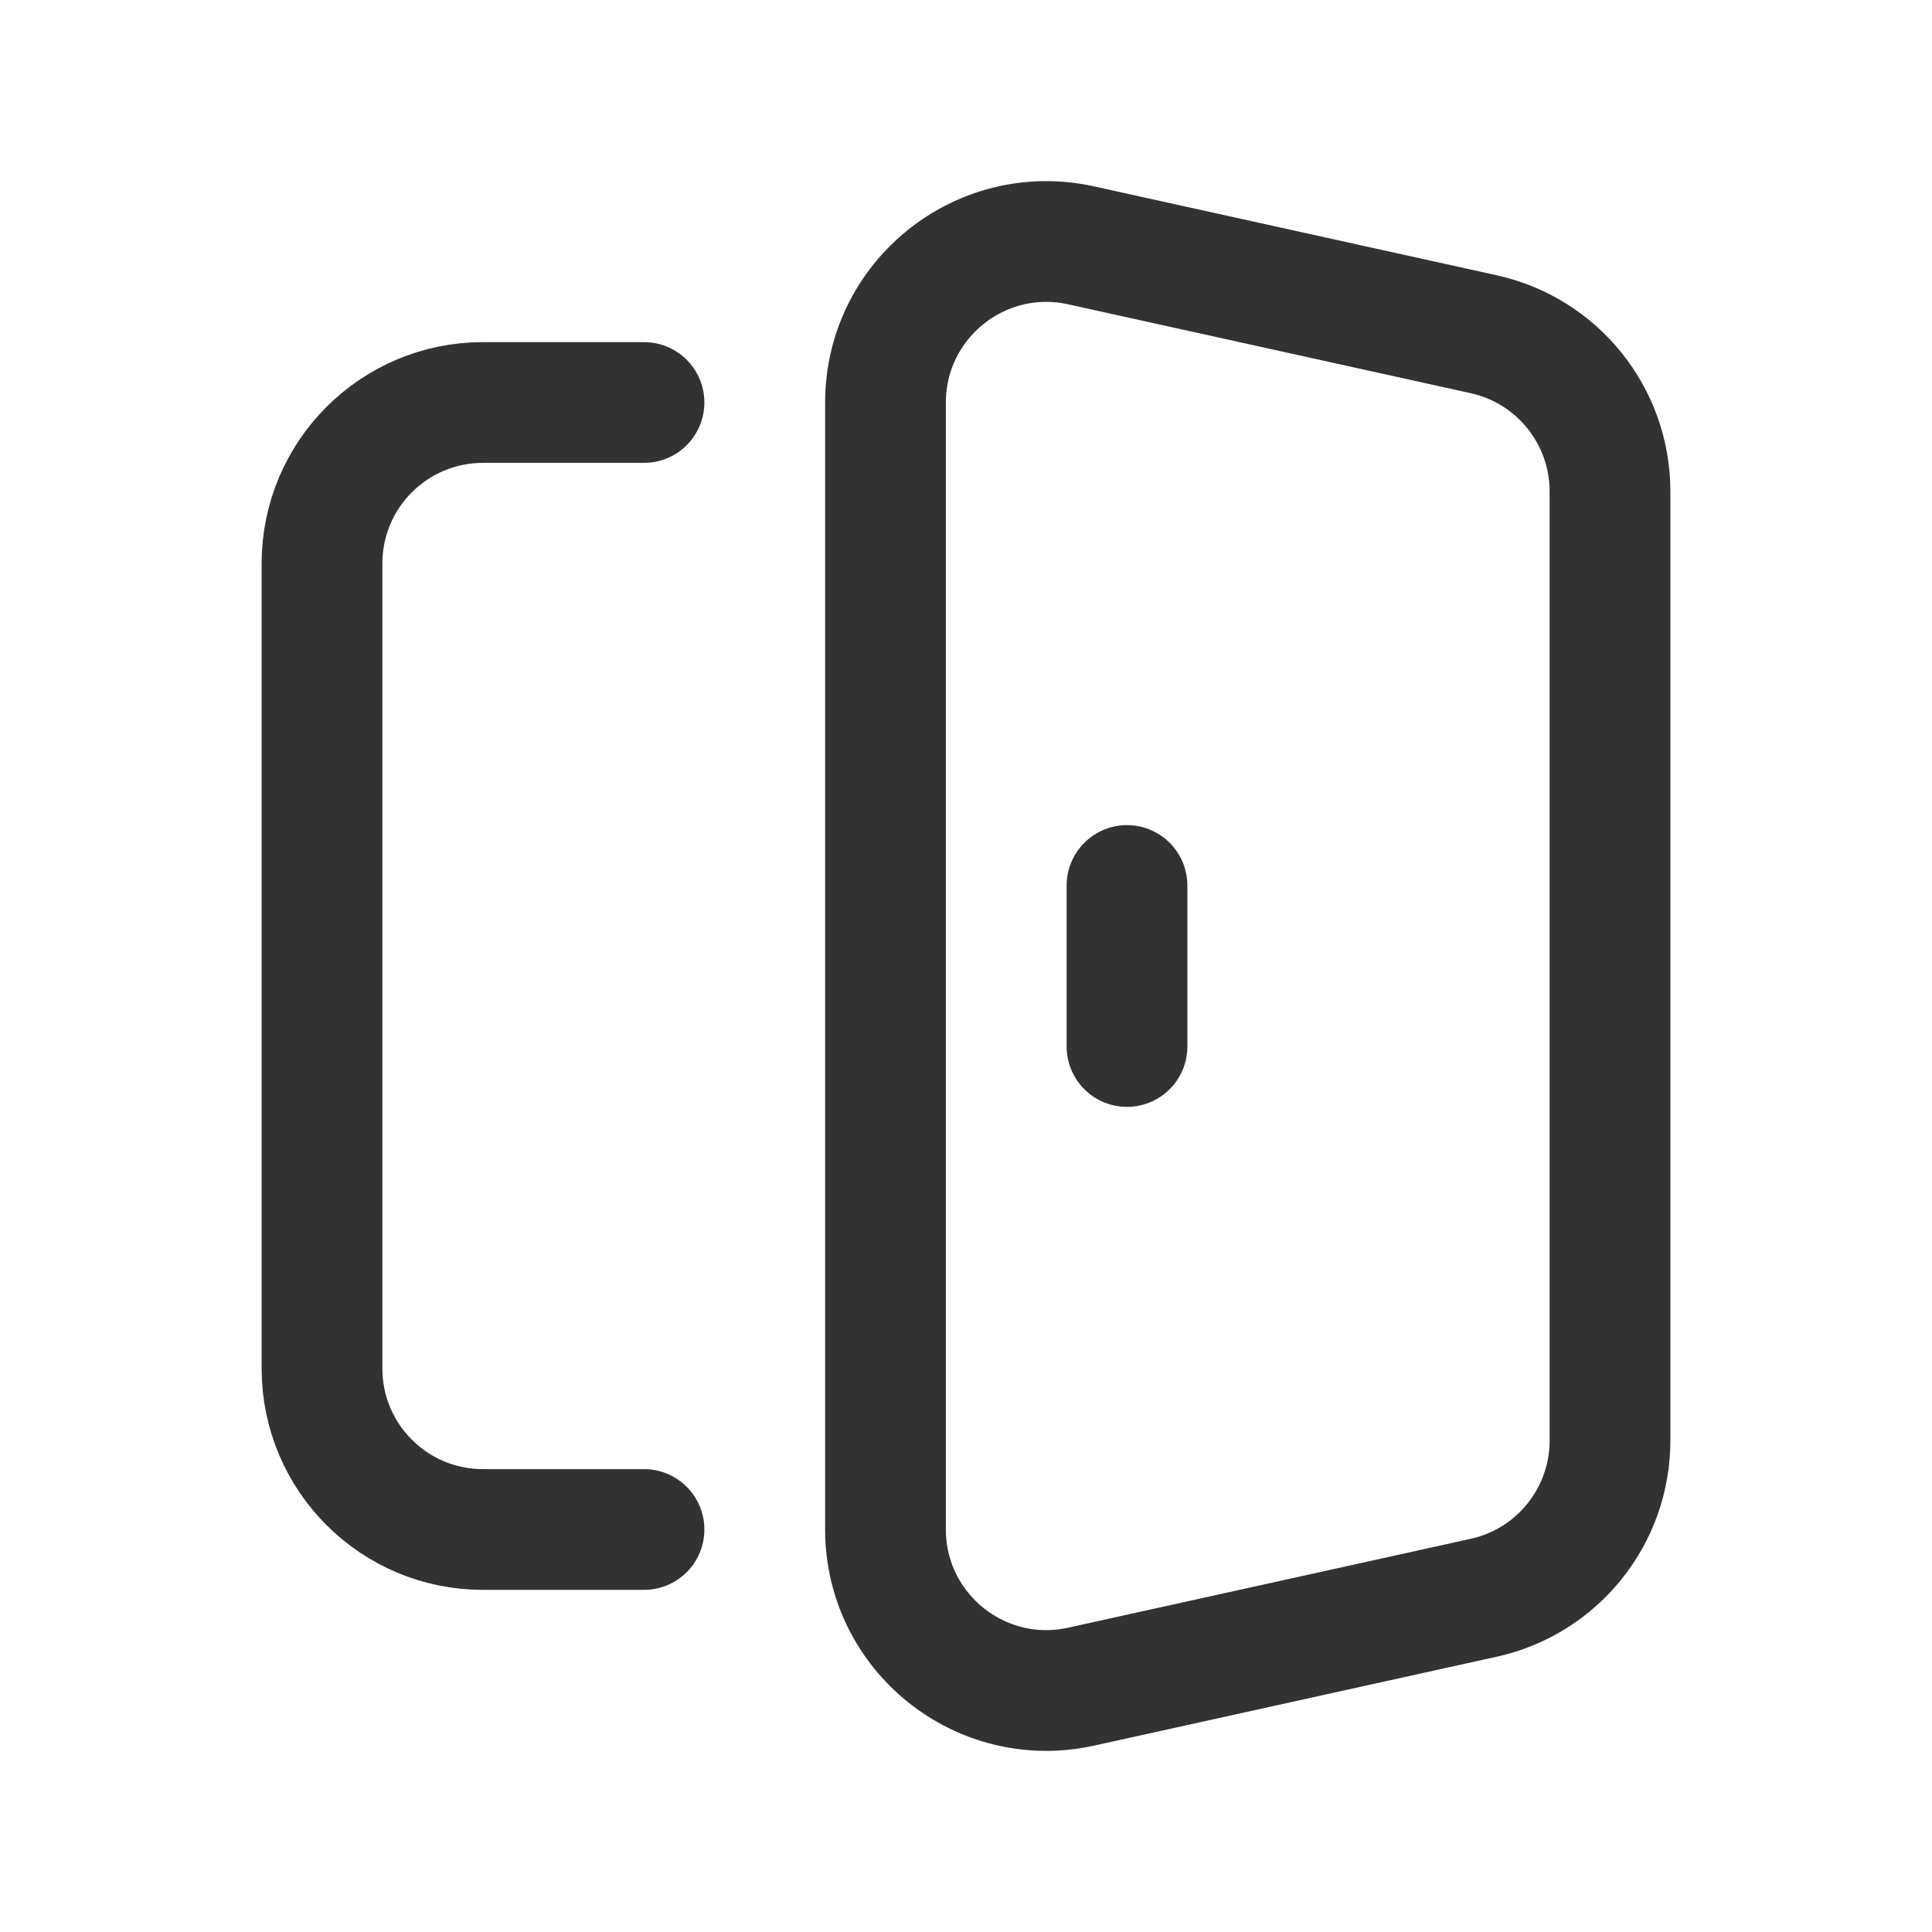 <?xml version="1.0" encoding="UTF-8"?><svg version="1.1" viewBox="0 0 24 24" xmlns="http://www.w3.org/2000/svg" xmlns:xlink="http://www.w3.org/1999/xlink"><g stroke-linecap="round" stroke-width="1.5" stroke="#323232" fill="none" stroke-linejoin="round"><path d="M8 5h-2c-1.105 0-2 .895-2 2v10c0 1.105.895 2 2 2h2"></path><path d="M13.431 20.952l5-1.104c.917-.202 1.569-1.015 1.569-1.953v-11.79c0-.938-.652-1.751-1.569-1.953l-5-1.104c-1.248-.276-2.431.674-2.431 1.953v13.999c0 1.278 1.183 2.228 2.431 1.952Z"></path><path d="M14 11v2"></path></g><path fill="none" d="M0 0h24v24h-24Z"></path></svg>